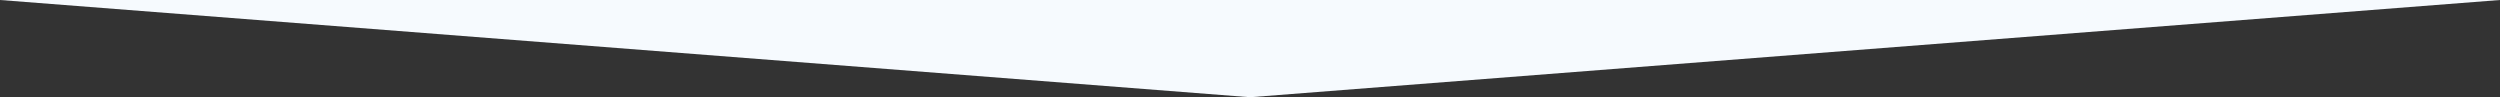 <?xml version="1.0" encoding="UTF-8"?>
<svg width="1440px" height="56px" viewBox="0 0 1440 56" version="1.1" xmlns="http://www.w3.org/2000/svg" xmlns:xlink="http://www.w3.org/1999/xlink">
    <rect x="0" y="0" width="1440" height="56" fill="#333333" stroke="none"/>
    <title>Path-2</title>
    <g id="Page-1" stroke="none" stroke-width="1" fill="none" fill-rule="evenodd">
        <g id="slide-one-bottom" fill="#F6FAFE" fill-rule="nonzero">
            <polygon id="Path-2" points="720 56 0 0 1440 0"></polygon>
        </g>
    </g>
</svg>